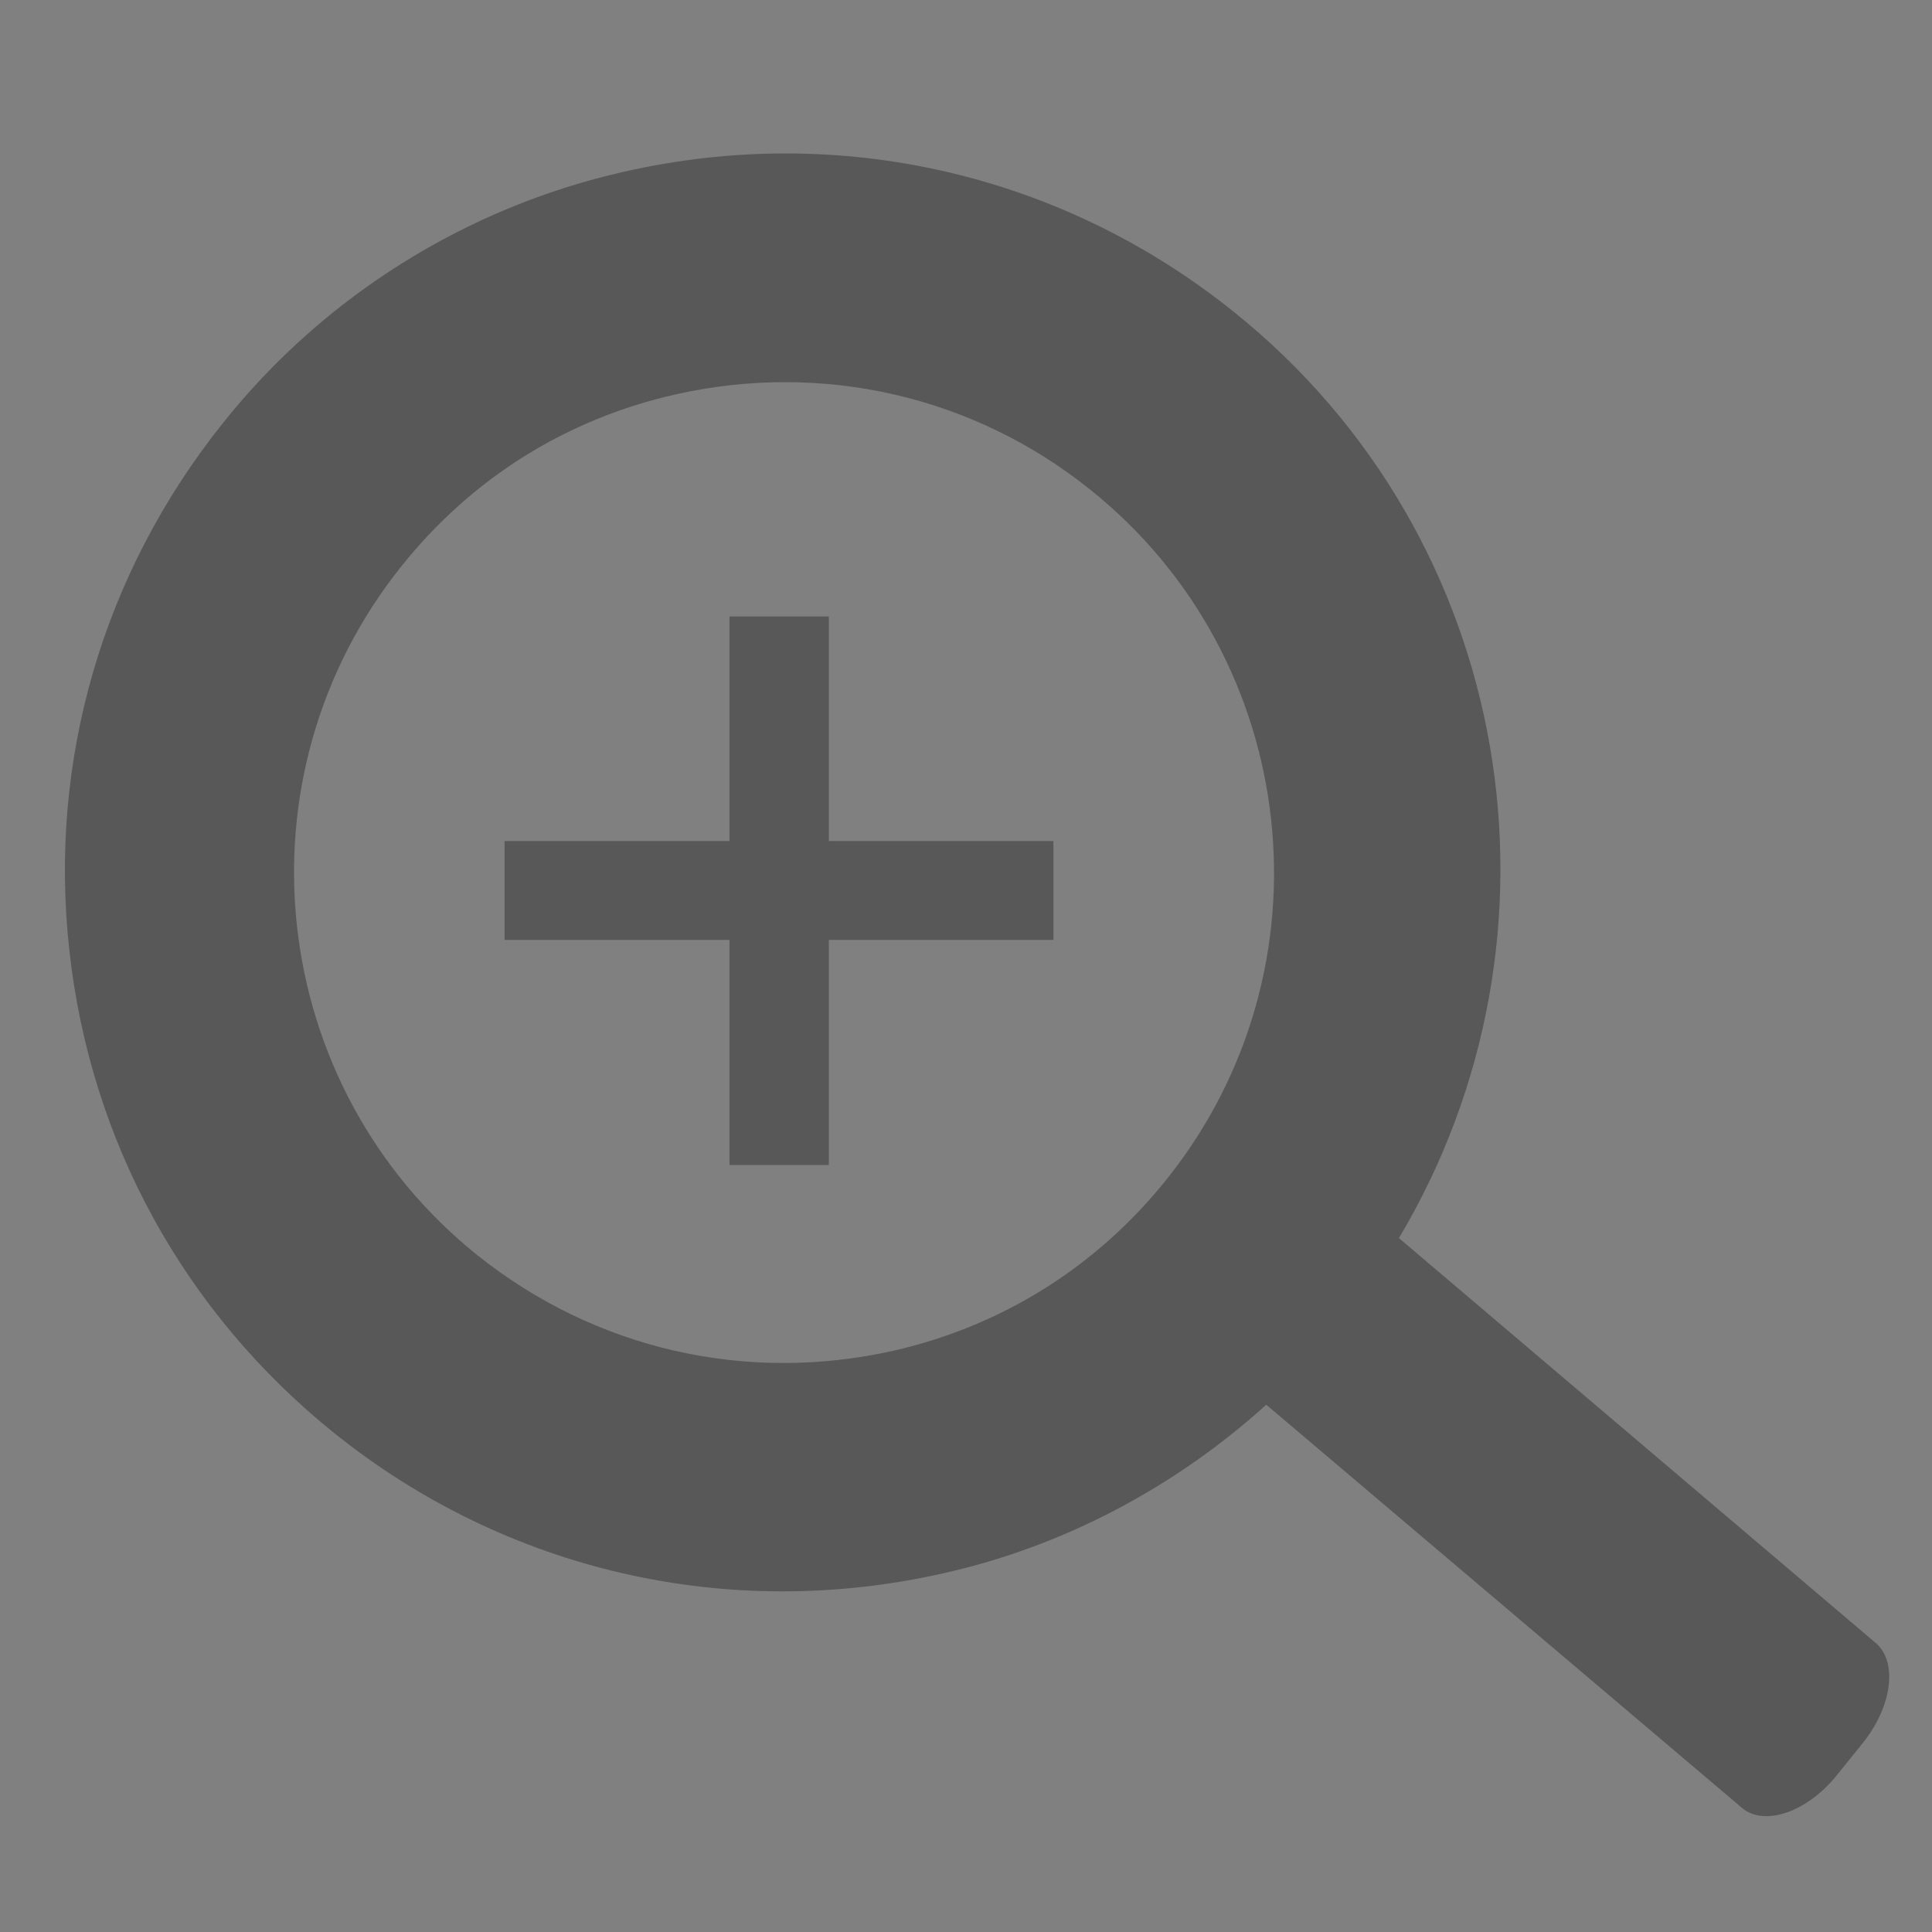 <?xml version="1.0" encoding="utf-8"?>
<!-- Generator: Adobe Illustrator 18.1.1, SVG Export Plug-In . SVG Version: 6.00 Build 0)  -->
<!DOCTYPE svg PUBLIC "-//W3C//DTD SVG 1.1//EN" "http://www.w3.org/Graphics/SVG/1.1/DTD/svg11.dtd">
<svg version="1.1" id="Laag_1" xmlns="http://www.w3.org/2000/svg" xmlns:xlink="http://www.w3.org/1999/xlink" x="0px" y="0px"
	 width="12px" height="12px" viewBox="0 0 12 12" enable-background="new 0 0 12 12" xml:space="preserve">
<rect x="0" y="0" width="12" height="12" fill="#808080" stroke="none"/>
<g>
	<g>
		<path fill="#585858" d="M11.646,10.201L8.689,7.69c1.12-1.879,0.73-4.347-1.028-5.755C6.594,1.079,5.218,0.762,3.879,1.066
			c-0.98,0.22-1.867,0.774-2.493,1.56C0.639,3.559,0.299,4.723,0.431,5.905c0.131,1.187,0.715,2.249,1.646,2.997
			c1.067,0.856,2.443,1.173,3.782,0.87c0.749-0.167,1.442-0.537,2.006-1.047l2.957,2.506c0.139,0.115,0.404,0.023,0.587-0.205
			l0.166-0.206C11.756,10.591,11.787,10.314,11.646,10.201z M7.247,7.324C6.811,7.869,6.224,8.236,5.548,8.39
			c-0.917,0.205-1.851-0.01-2.582-0.593c-1.311-1.05-1.522-2.972-0.471-4.282C2.93,2.971,3.517,2.603,4.195,2.45
			c0.911-0.206,1.854,0.009,2.58,0.594C8.085,4.095,8.294,6.015,7.247,7.324z"/>
	</g>
	<g>
		<g>
			<polygon fill="#EDEDED" points="3.134,5.531 6.543,5.531 6.543,5.531 			"/>
			<rect x="3.134" y="5.224" fill="#585858" width="3.409" height="0.614"/>
		</g>
	</g>
	<g>
		<g>
			<rect x="4.839" y="3.829" fill="#EDEDED" width="0" height="3.407"/>
			<rect x="4.531" y="3.829" fill="#585858" width="0.617" height="3.407"/>
		</g>
	</g>
</g>
</svg>
